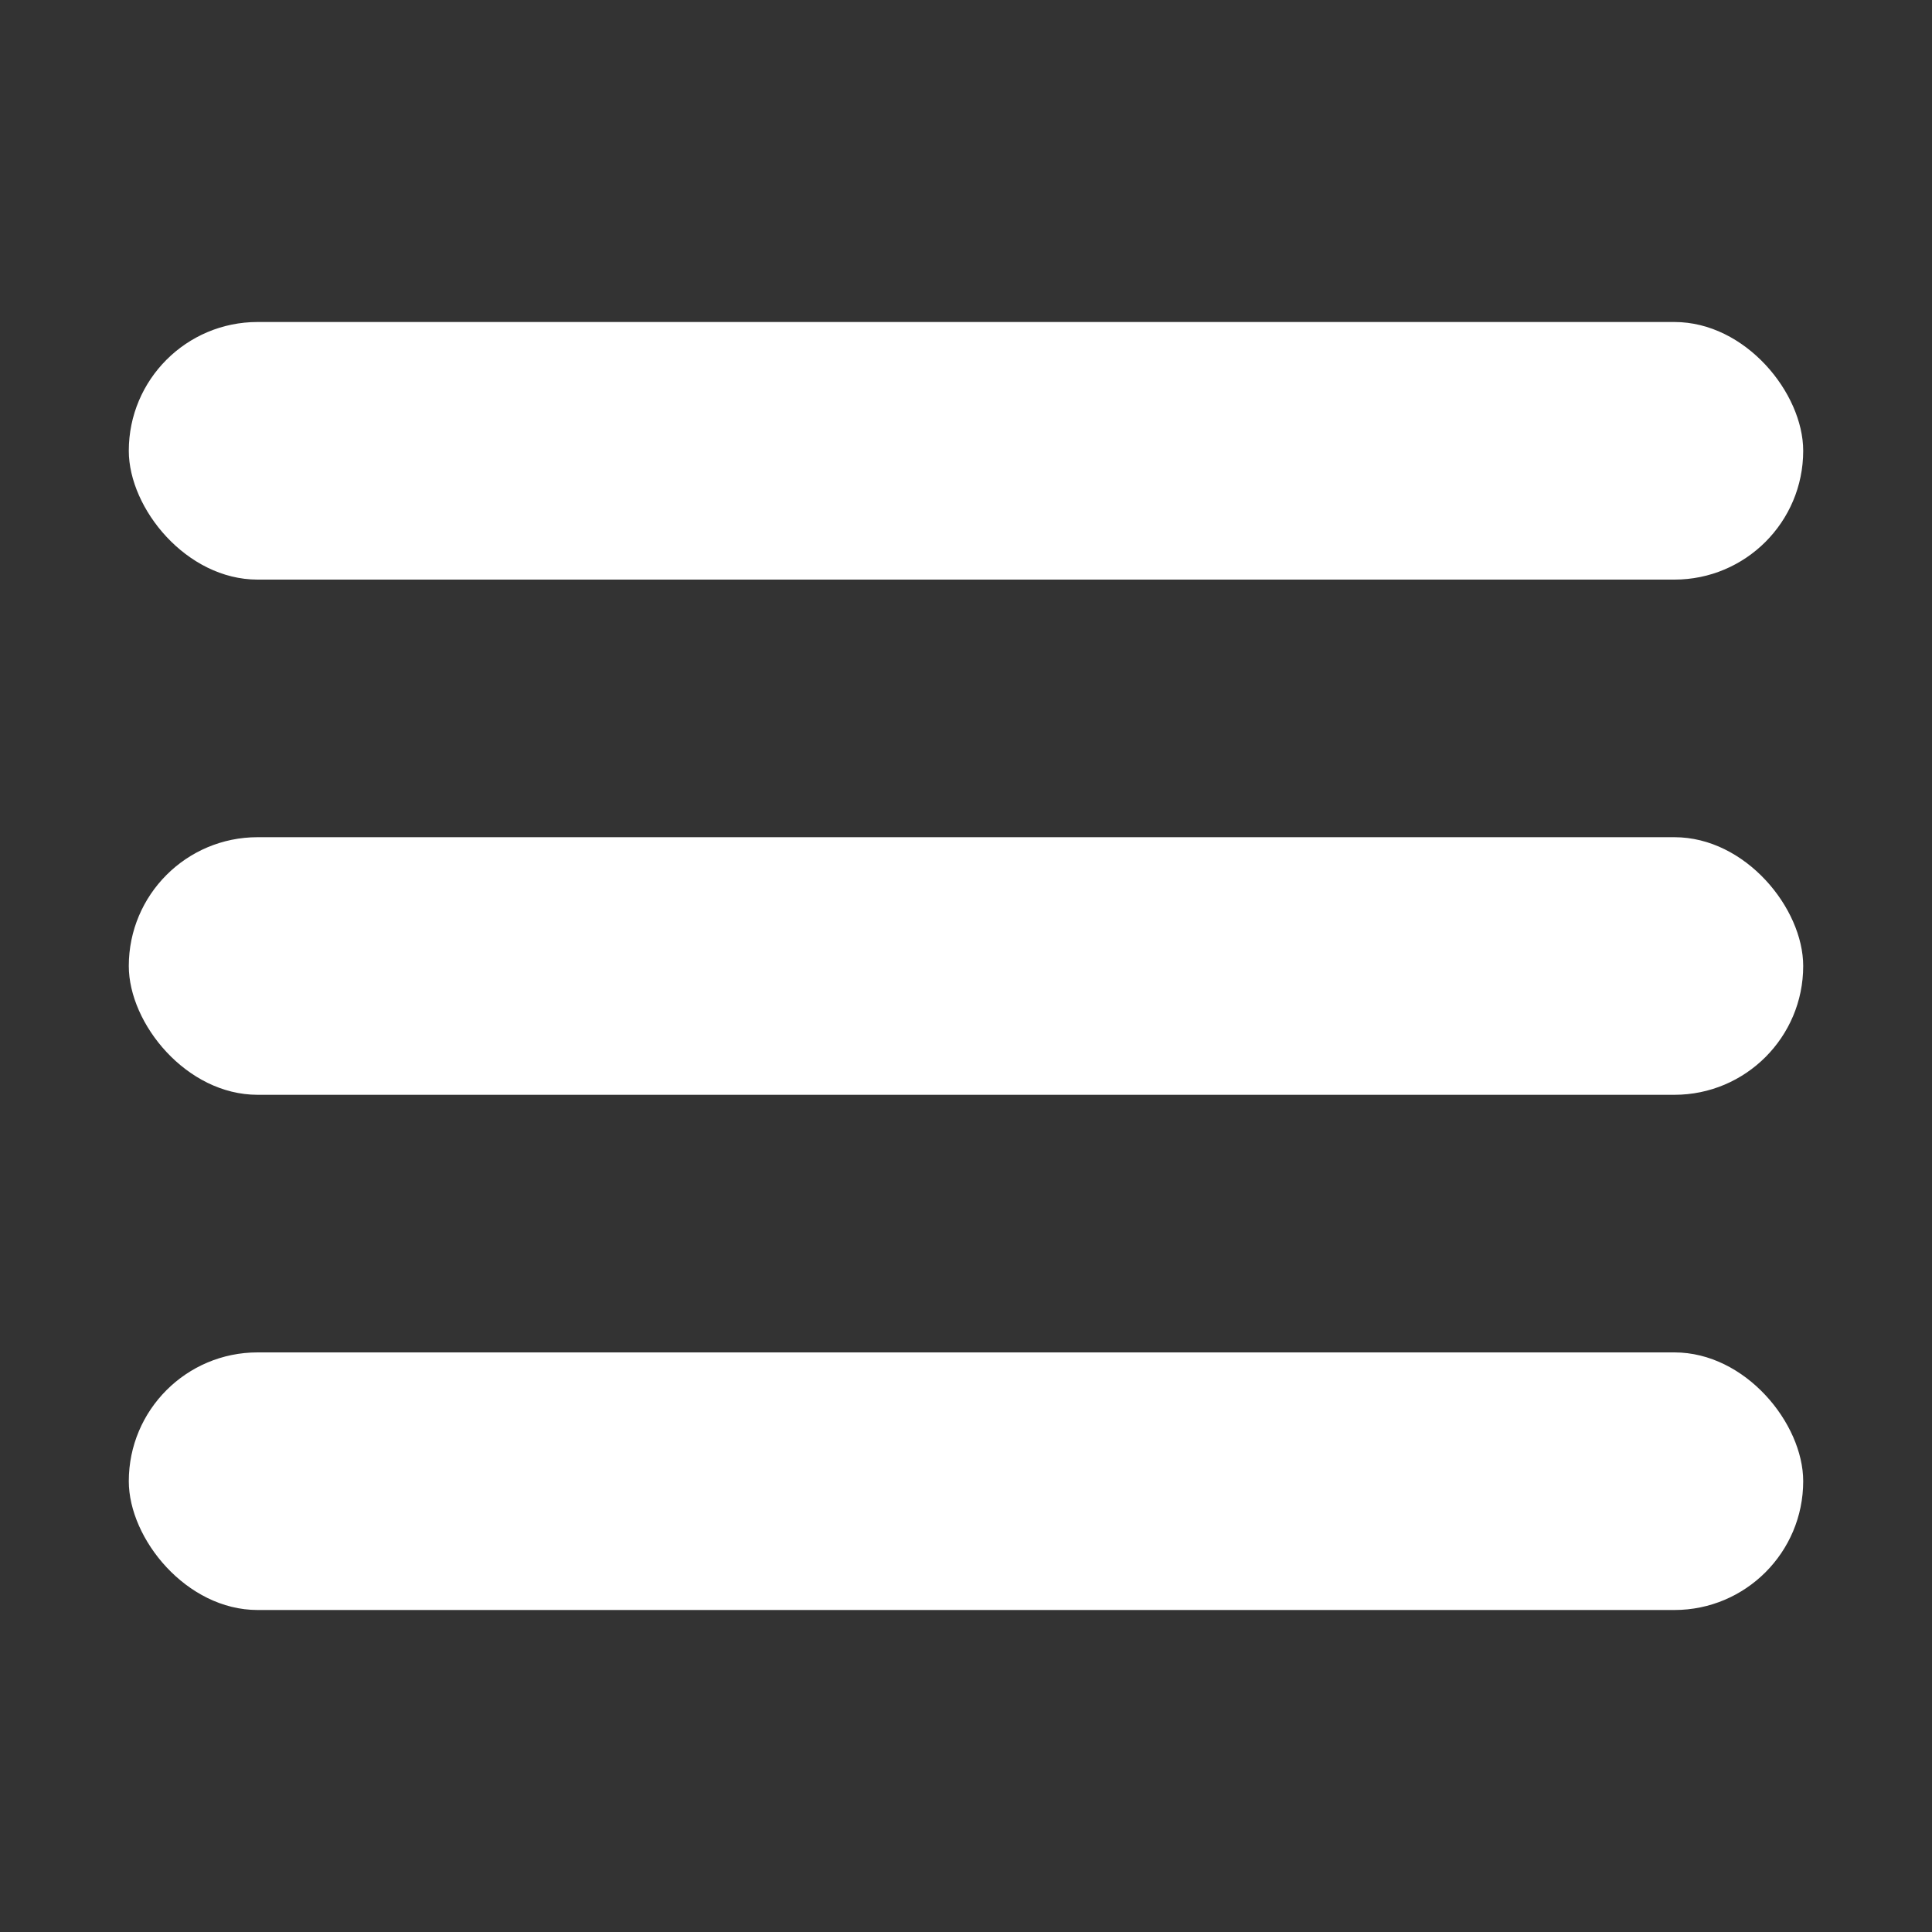 <svg width="30" height="30" viewBox="0 0 30 30" fill="none" xmlns="http://www.w3.org/2000/svg">
<rect x="0" y="0" width="30" height="30" fill="#333333" stroke="none"/>
<rect x="2" y="13" width="26" height="4" rx="2" fill="white"/>
<rect x="2" y="5" width="26" height="4" rx="2" fill="white"/>
<rect x="2" y="21" width="26" height="4" rx="2" fill="white"/>
</svg>
